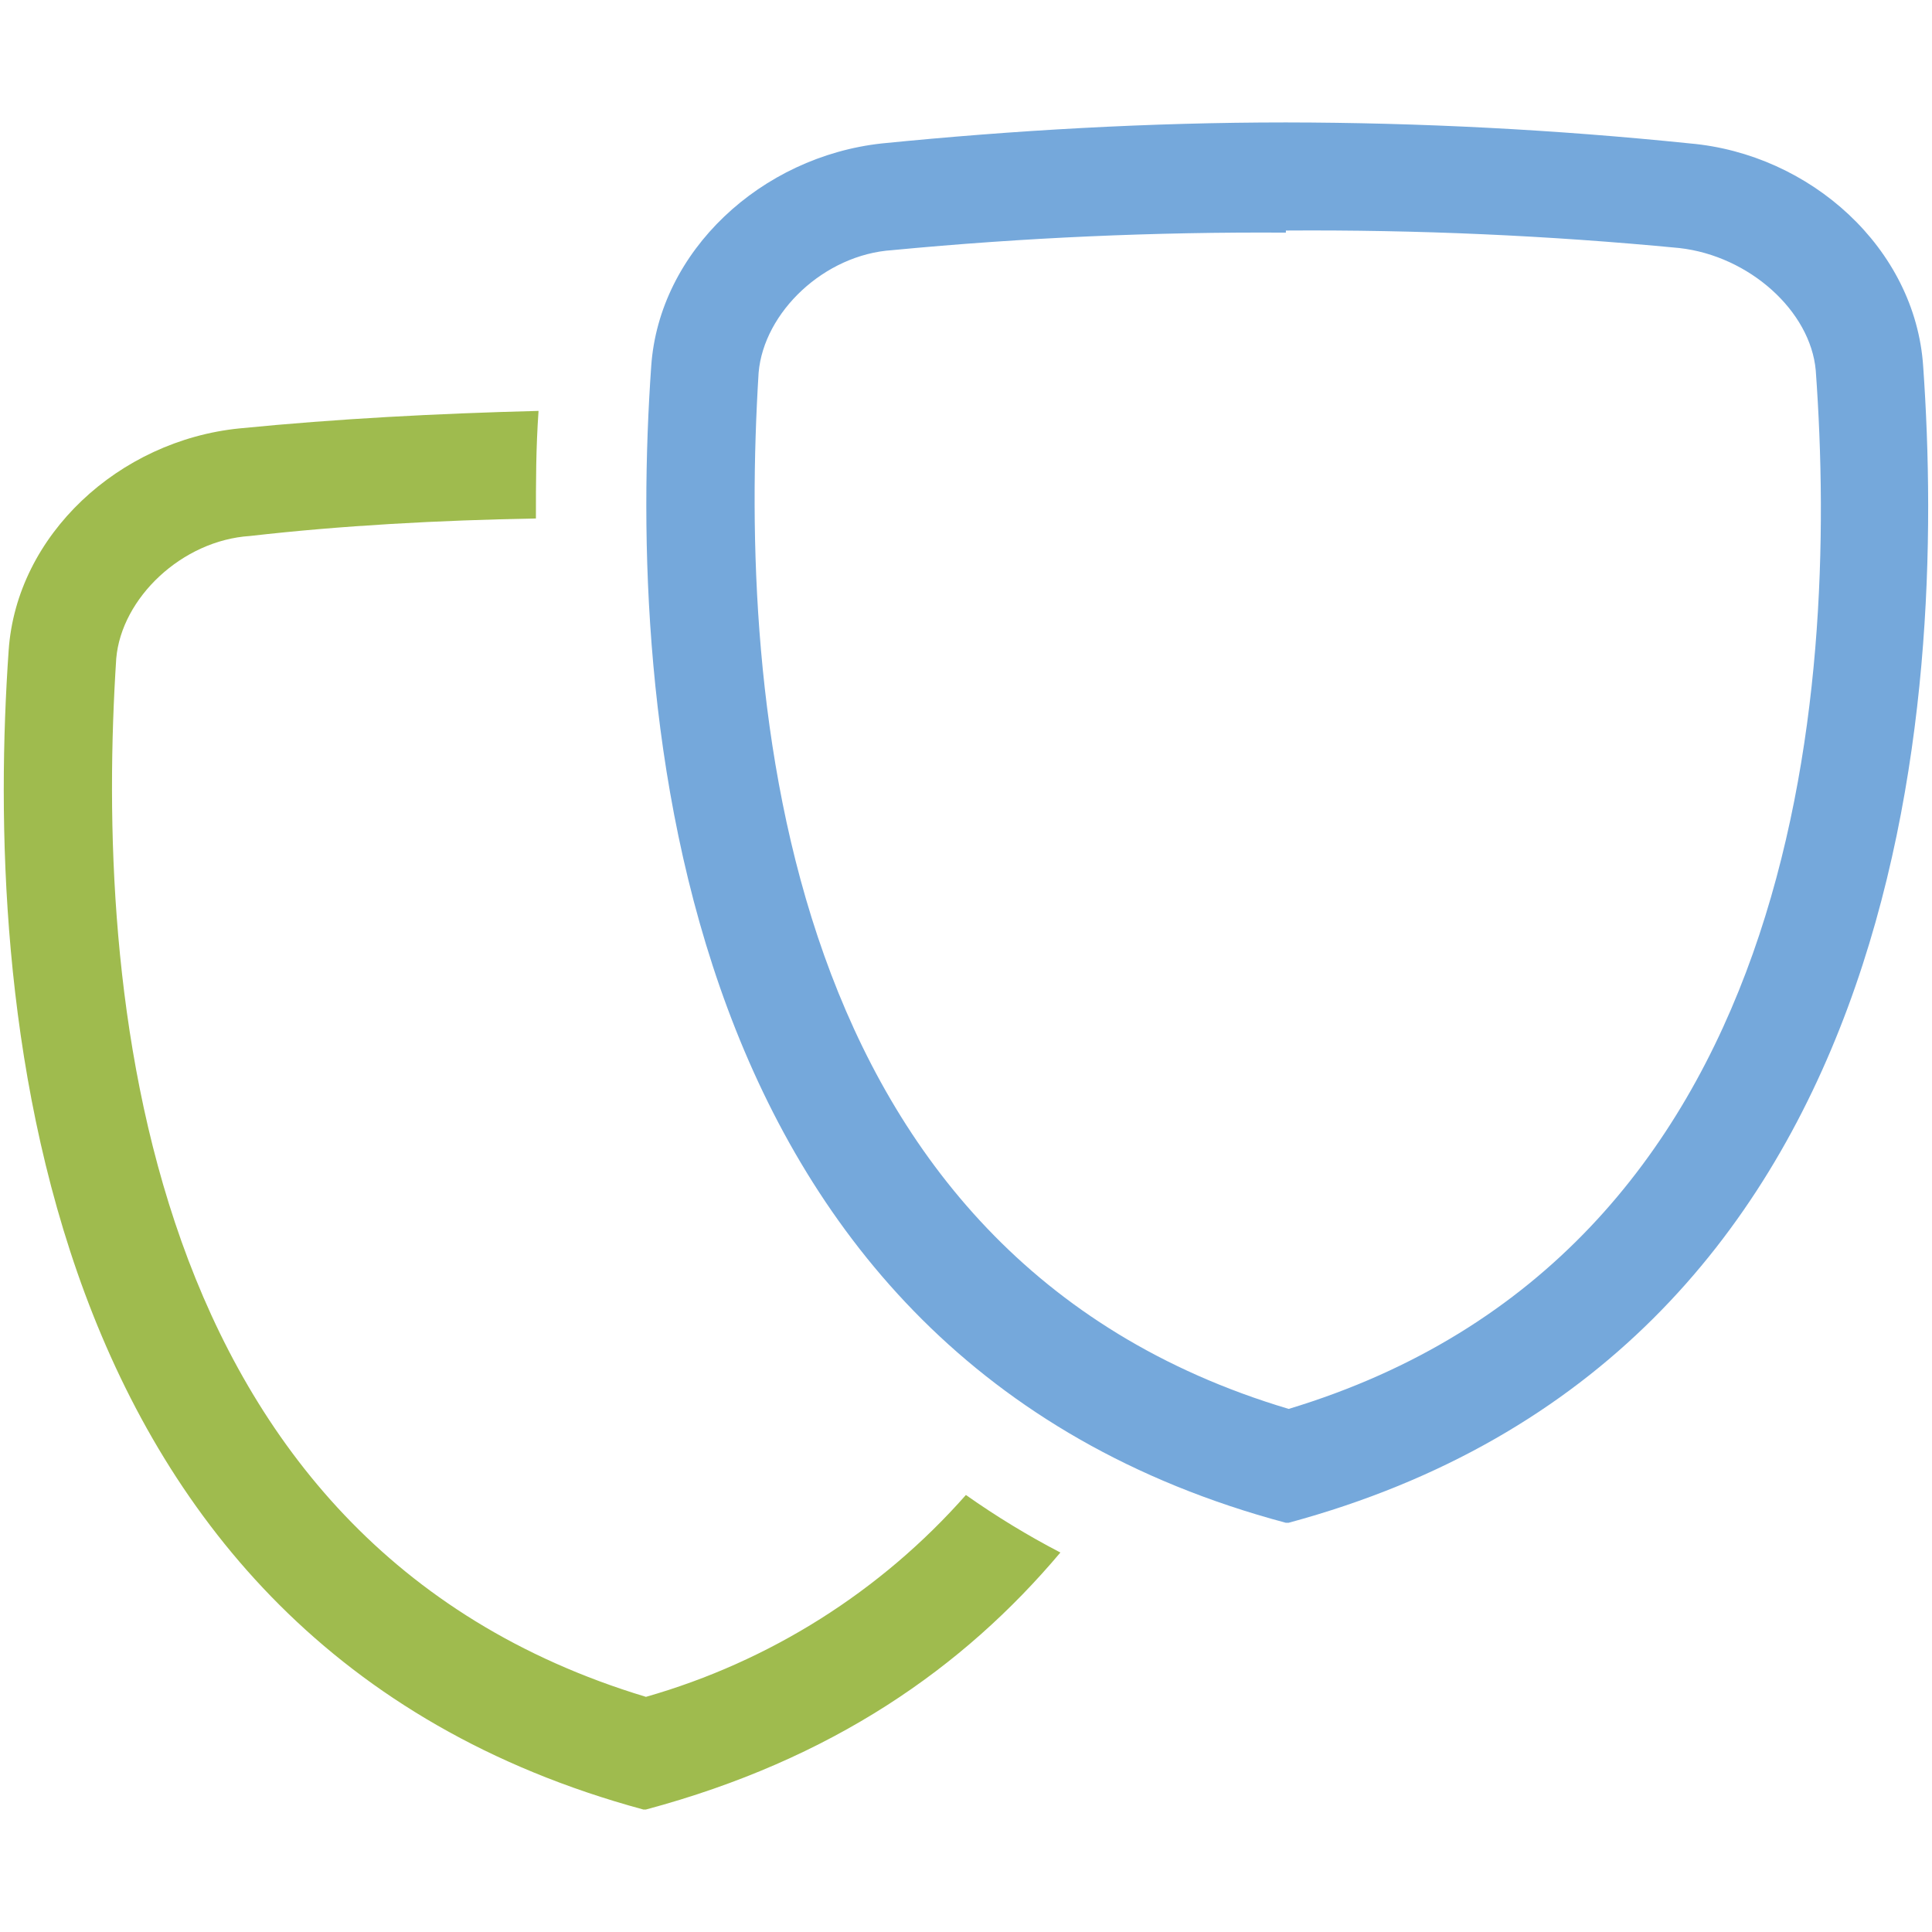 <?xml version="1.0" encoding="UTF-8" standalone="no"?><!DOCTYPE svg PUBLIC "-//W3C//DTD SVG 1.1//EN" "http://www.w3.org/Graphics/SVG/1.1/DTD/svg11.dtd"><svg width="100%" height="100%" viewBox="0 0 512 512" version="1.1" xmlns="http://www.w3.org/2000/svg" xmlns:xlink="http://www.w3.org/1999/xlink" xml:space="preserve" style="fill-rule:evenodd;clip-rule:evenodd;stroke-linejoin:round;stroke-miterlimit:2;"><title>LendingWorks</title><desc>Lending Works is the UK’s leading disrupter in providing of personal loans through partnerships. Using innovative technology, Lending Works enables partner firms to provide their customers with access to credit products quickly and simply, resulting in game-changing customer experience. Current partners include leading FinTechs, retailers and intermediaries including Revolut, Asda Money, Moneysupermarket, Clearscore, Experian and many others.</desc>    <g id="LendingWorks" transform="matrix(4.636,0,0,4.636,-40.726,-40.897)">        <path d="M82.29,22c7.509,-0.051 15.015,0.282 22.49,1c4,0.45 7.5,3.6 7.8,7c1.35,18.59 -0.9,50.52 -30.13,59.36c-29.25,-8.72 -31.45,-40.65 -30.3,-59.24c0.3,-3.45 3.75,-6.75 7.65,-7c7.475,-0.714 14.981,-1.048 22.49,-1m0,-6.3c-7.8,0 -15.59,0.45 -23.09,1.2c-6.9,0.75 -12.74,6.15 -13.19,12.74c-1.35,19.19 0.9,56.67 36.28,66.11l0.15,0c35.53,-9.59 37.63,-46.92 36.28,-66.11c-0.45,-6.75 -6.45,-12.14 -13.34,-12.74c-7.671,-0.789 -15.378,-1.19 -23.09,-1.2Z" style="fill:rgb(117,168,219);fill-rule:nonzero;"/>        <path d="M64,94.28c-4.868,5.515 -11.217,9.52 -18.29,11.54c-29.23,-8.82 -31.48,-40.82 -30.28,-59.36c0.3,-3.45 3.75,-6.75 7.65,-7c5.25,-0.6 10.79,-0.9 16.34,-1c0,-2.1 0,-4 0.15,-6.15c-5.85,0.15 -11.54,0.45 -17.09,1c-6.9,0.69 -12.75,6.1 -13.2,12.69c-1.35,19.34 0.9,56.67 36.28,66.26l0.15,0c10.64,-2.85 18.14,-8.1 23.69,-14.69c-1.872,-0.974 -3.676,-2.073 -5.4,-3.29Z" style="fill:rgb(159,187,78);fill-rule:nonzero;"/>    </g></svg>